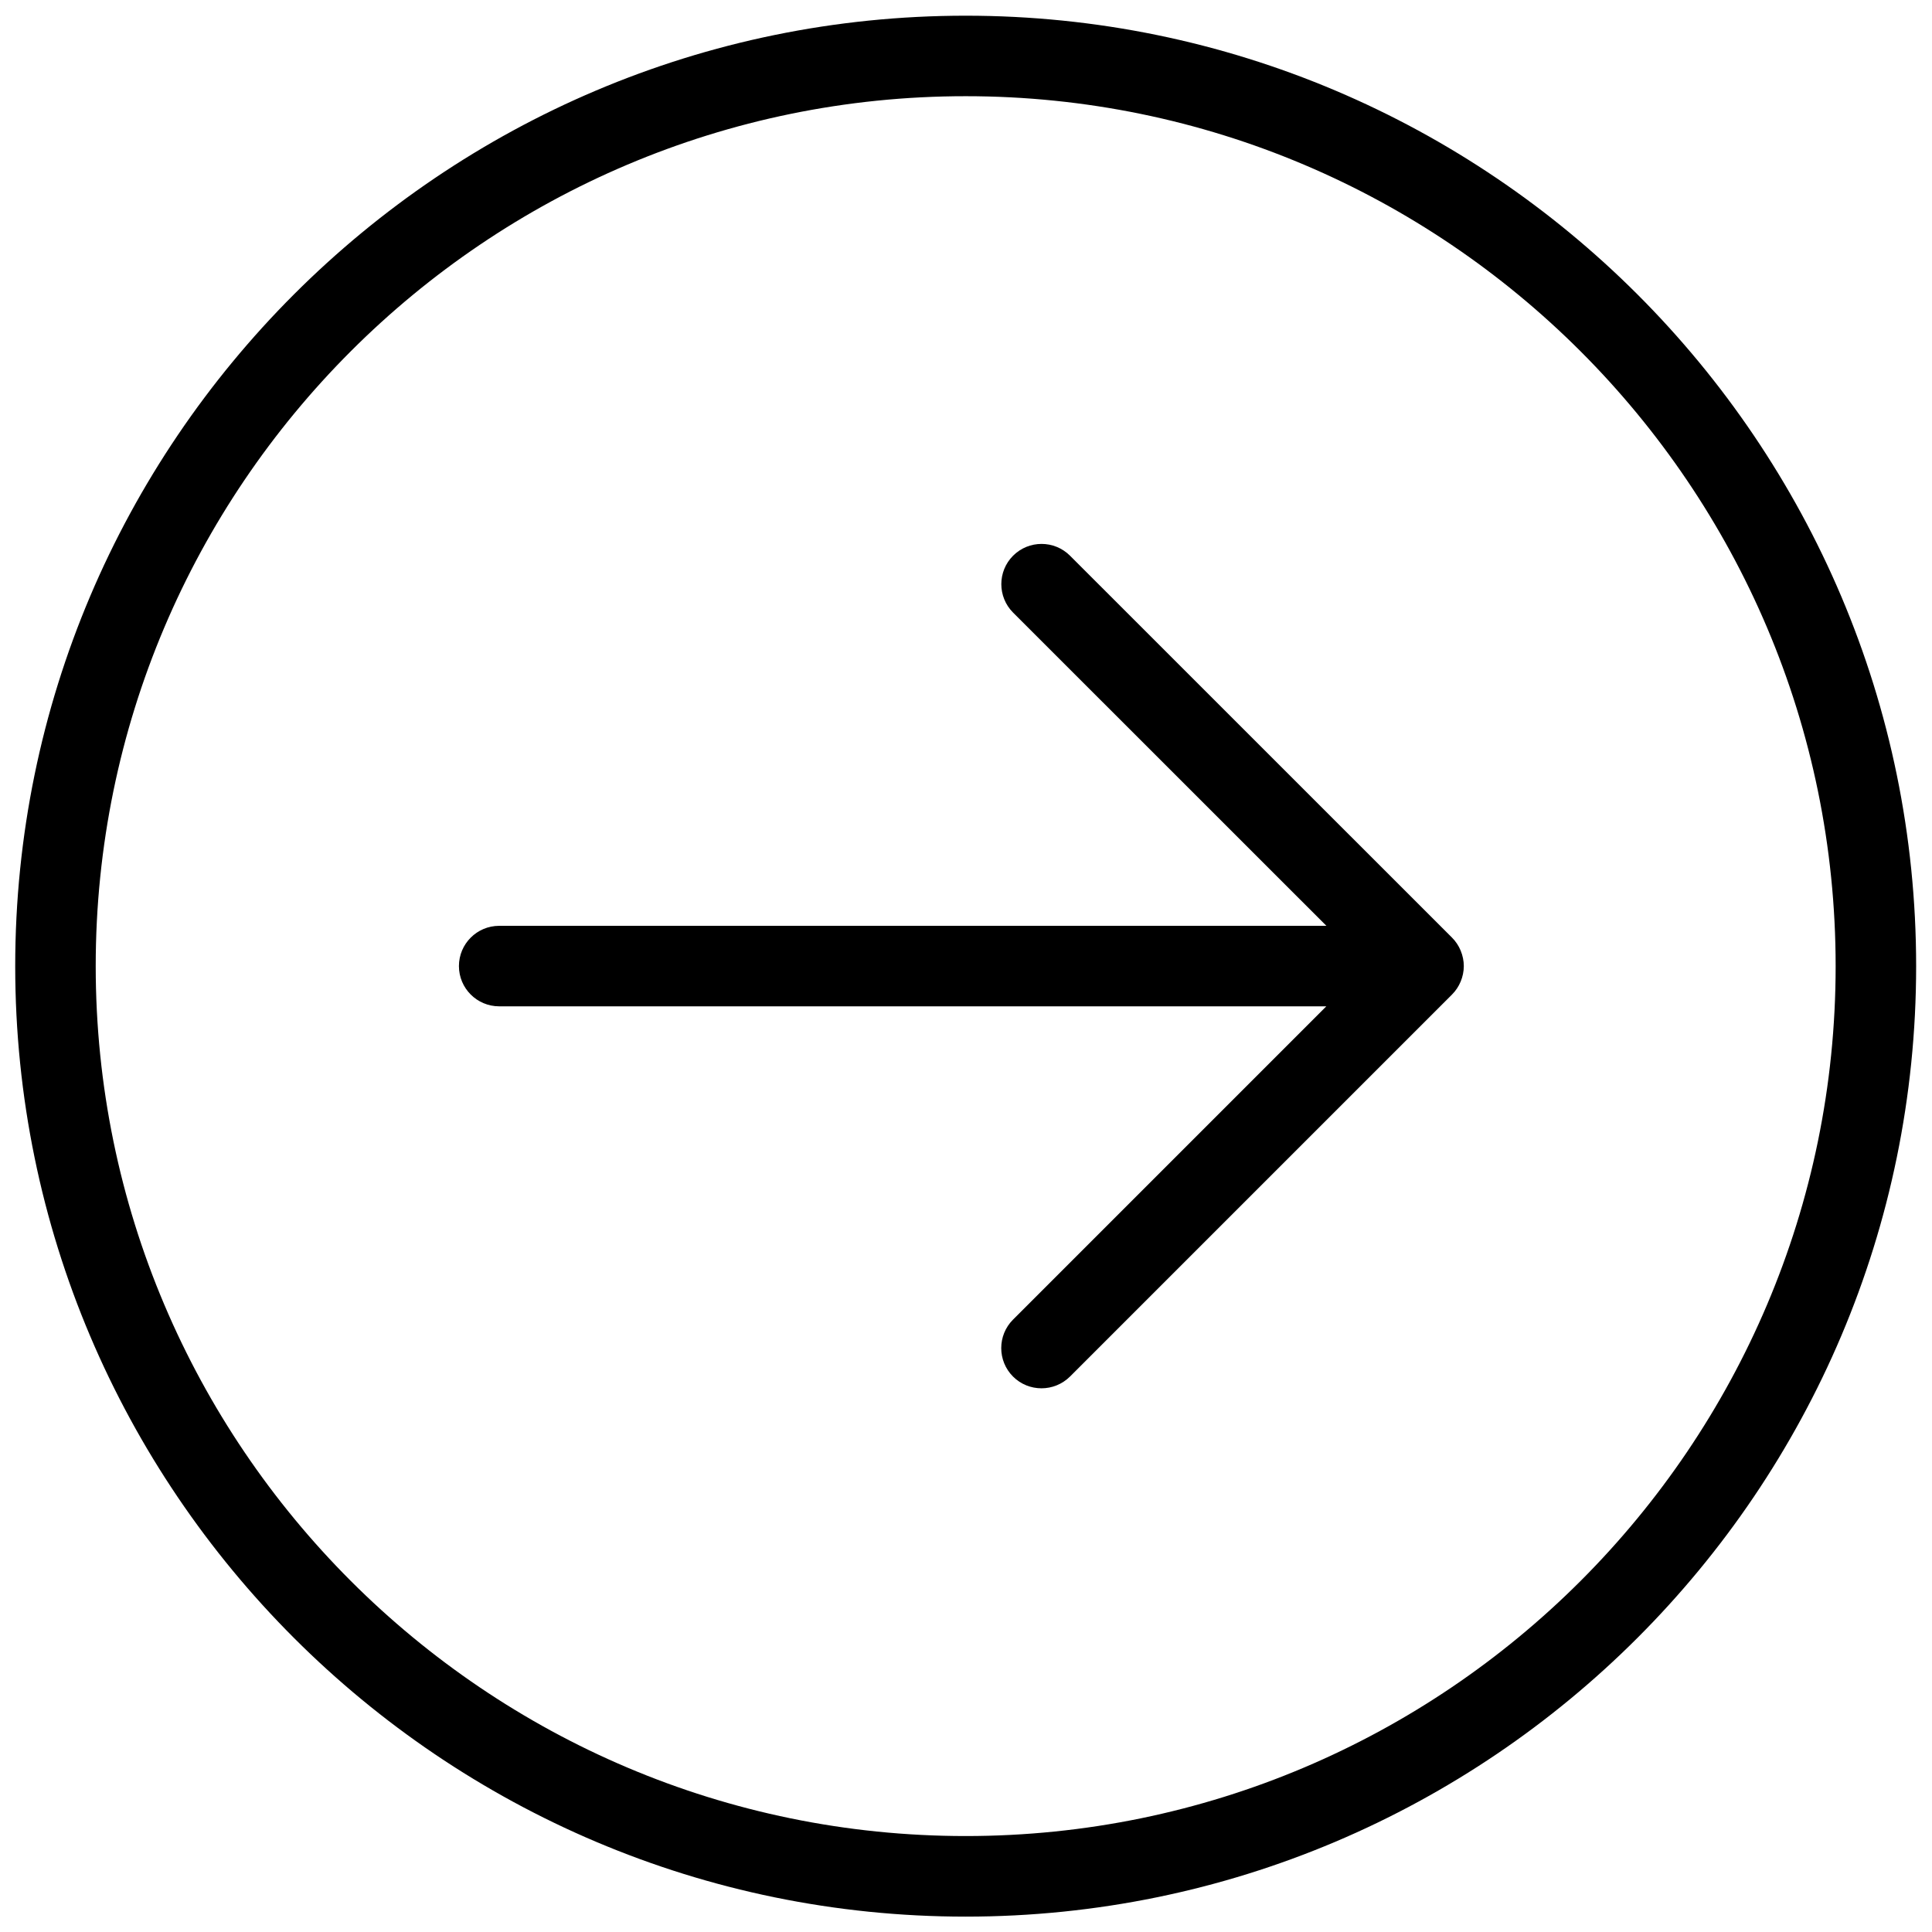<?xml version="1.0" encoding="utf-8"?>
<!-- Generator: Adobe Illustrator 19.2.0, SVG Export Plug-In . SVG Version: 6.00 Build 0)  -->
<svg version="1.1" id="Layer_1" xmlns="http://www.w3.org/2000/svg" xmlns:xlink="http://www.w3.org/1999/xlink" x="0px" y="0px"
	 width="24px" height="24px" viewBox="0 0 24 24" style="enable-background:new 0 0 24 24;" xml:space="preserve">
<g>
	<path d="M11.996,0.195c-6.51,0-11.807,5.297-11.807,11.807c0,6.51,5.297,11.807,11.807,11.807c6.51,0,11.807-5.297,11.807-11.807
		C23.803,5.491,18.506,0.195,11.996,0.195z M11.996,22.808c-5.959,0-10.807-4.848-10.807-10.807S6.037,1.195,11.996,1.195
		s10.807,4.848,10.807,10.807S17.955,22.808,11.996,22.808z"/>
	<path d="M18.145,11.809c-0.025-0.061-0.062-0.116-0.108-0.162l-4.745-4.744c-0.195-0.195-0.512-0.195-0.707,0s-0.195,0.512,0,0.707
		l3.892,3.891H6.201c-0.276,0-0.5,0.224-0.5,0.5s0.224,0.5,0.5,0.5h10.275l-3.892,3.892c-0.195,0.195-0.195,0.512,0,0.707
		c0.098,0.098,0.226,0.146,0.354,0.146s0.256-0.049,0.354-0.146l4.745-4.745c0.046-0.046,0.083-0.101,0.108-0.162
		c0.025-0.06,0.039-0.126,0.039-0.192S18.17,11.87,18.145,11.809z"/>
</g>
</svg>
